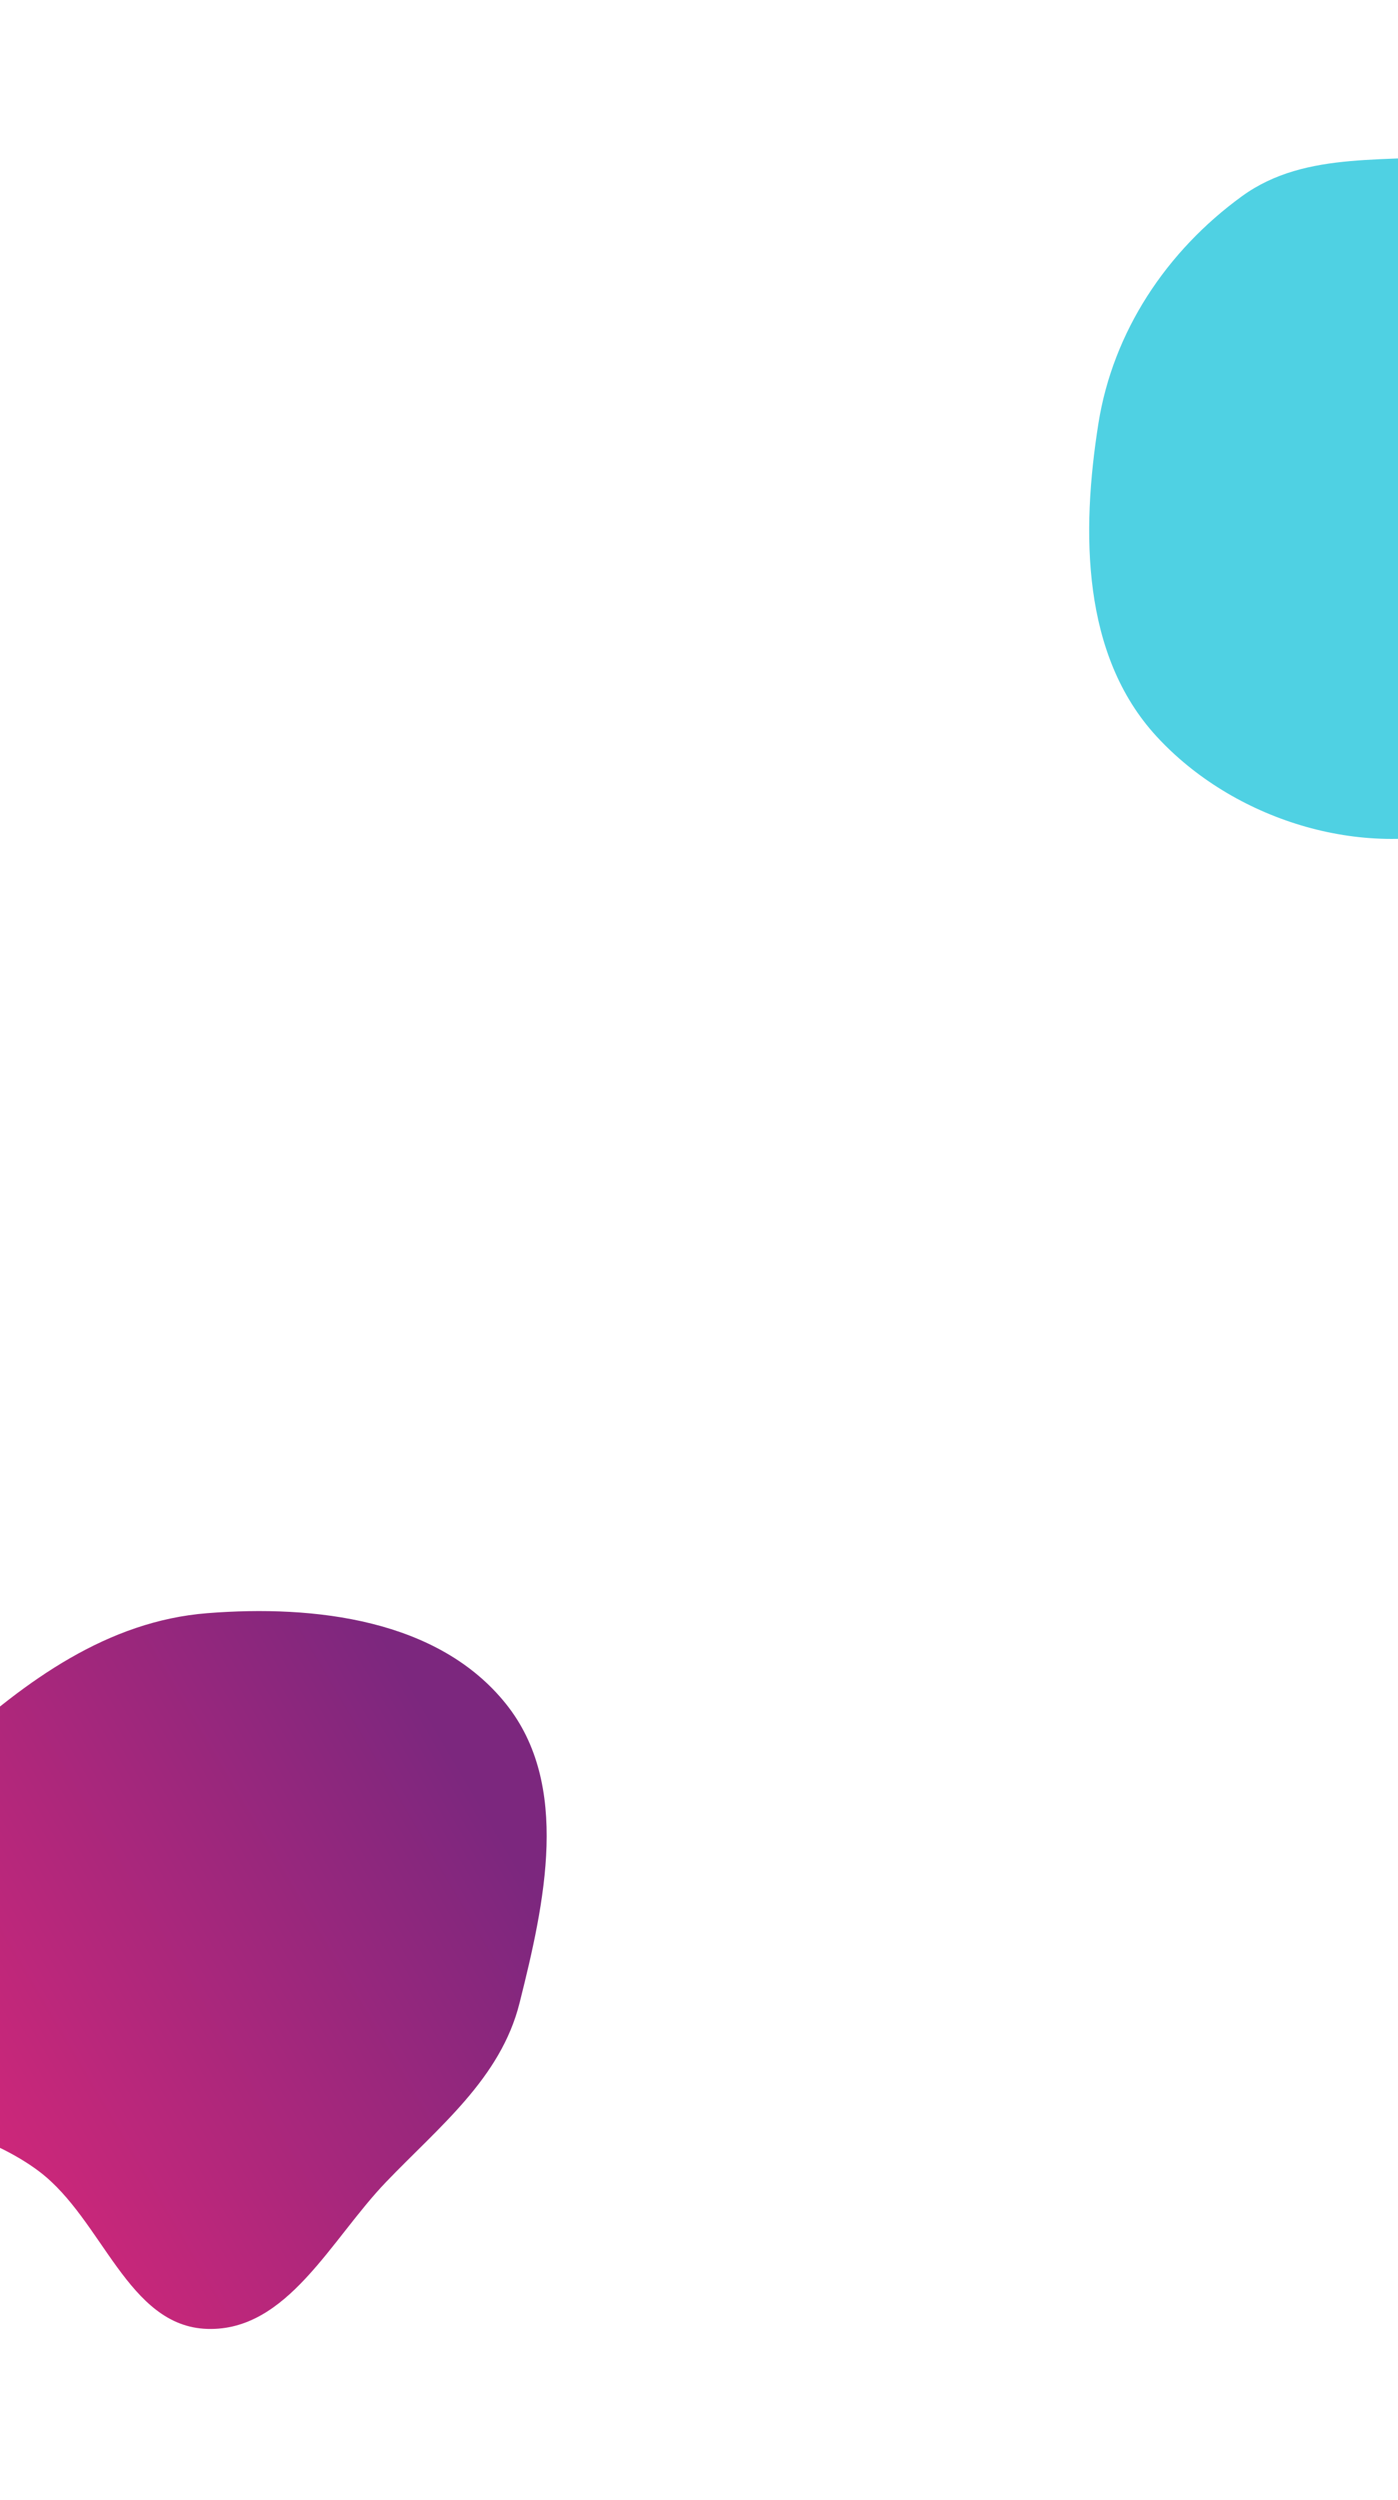 <svg width="335" height="599" viewBox="0 0 335 599" fill="none" xmlns="http://www.w3.org/2000/svg">
    <g filter="url(#filter0_f_590_21432)">
        <path fill-rule="evenodd" clip-rule="evenodd" d="M-53.373 479.945C-58.553 454.737 -30.51 435.952 -11.465 418.683C6.28 402.592 25.82 388.381 49.679 386.504C75.513 384.471 105.03 387.988 121.244 408.241C136.777 427.643 130.544 455.824 124.488 479.945C119.971 497.941 105.306 509.443 92.477 522.826C79.192 536.686 68.849 558.575 49.679 557.988C30.591 557.405 24.65 531.824 9.416 520.287C-11.203 504.671 -48.16 505.31 -53.373 479.945Z" fill="url(#paint0_linear_590_21432)"/>
    </g>
    <g filter="url(#filter1_f_590_21432)">
        <path fill-rule="evenodd" clip-rule="evenodd" d="M352.209 36.819C376.603 33.688 401.887 18.24 422.939 30.93C446.556 45.166 466.727 74.927 459.516 101.502C452.444 127.565 412.868 123.889 392.799 142.002C374.927 158.132 375.303 191.476 352.209 198.348C326.23 206.077 295.448 196.355 277.126 176.419C259.241 156.959 259.076 127.582 263.204 101.502C266.692 79.461 279.527 60.155 297.604 47.018C313.165 35.71 333.116 39.27 352.209 36.819Z" fill="#4FD1E3"/>
    </g>
    <defs>
        <filter id="filter0_f_590_21432" x="-174" y="266" width="425" height="412" filterUnits="userSpaceOnUse" color-interpolation-filters="sRGB">
            <feFlood flood-opacity="0" result="BackgroundImageFix"/>
            <feBlend mode="normal" in="SourceGraphic" in2="BackgroundImageFix" result="shape"/>
            <feGaussianBlur stdDeviation="60" result="effect1_foregroundBlur_590_21432"/>
        </filter>
        <filter id="filter1_f_590_21432" x="141" y="-94" width="440" height="415" filterUnits="userSpaceOnUse" color-interpolation-filters="sRGB">
            <feFlood flood-opacity="0" result="BackgroundImageFix"/>
            <feBlend mode="normal" in="SourceGraphic" in2="BackgroundImageFix" result="shape"/>
            <feGaussianBlur stdDeviation="60" result="effect1_foregroundBlur_590_21432"/>
        </filter>
        <linearGradient id="paint0_linear_590_21432" x1="-10.867" y1="539.806" x2="130.065" y2="456.709" gradientUnits="userSpaceOnUse">
            <stop stop-color="#D92779"/>
            <stop offset="1" stop-color="#7C277E"/>
        </linearGradient>
    </defs>
</svg>